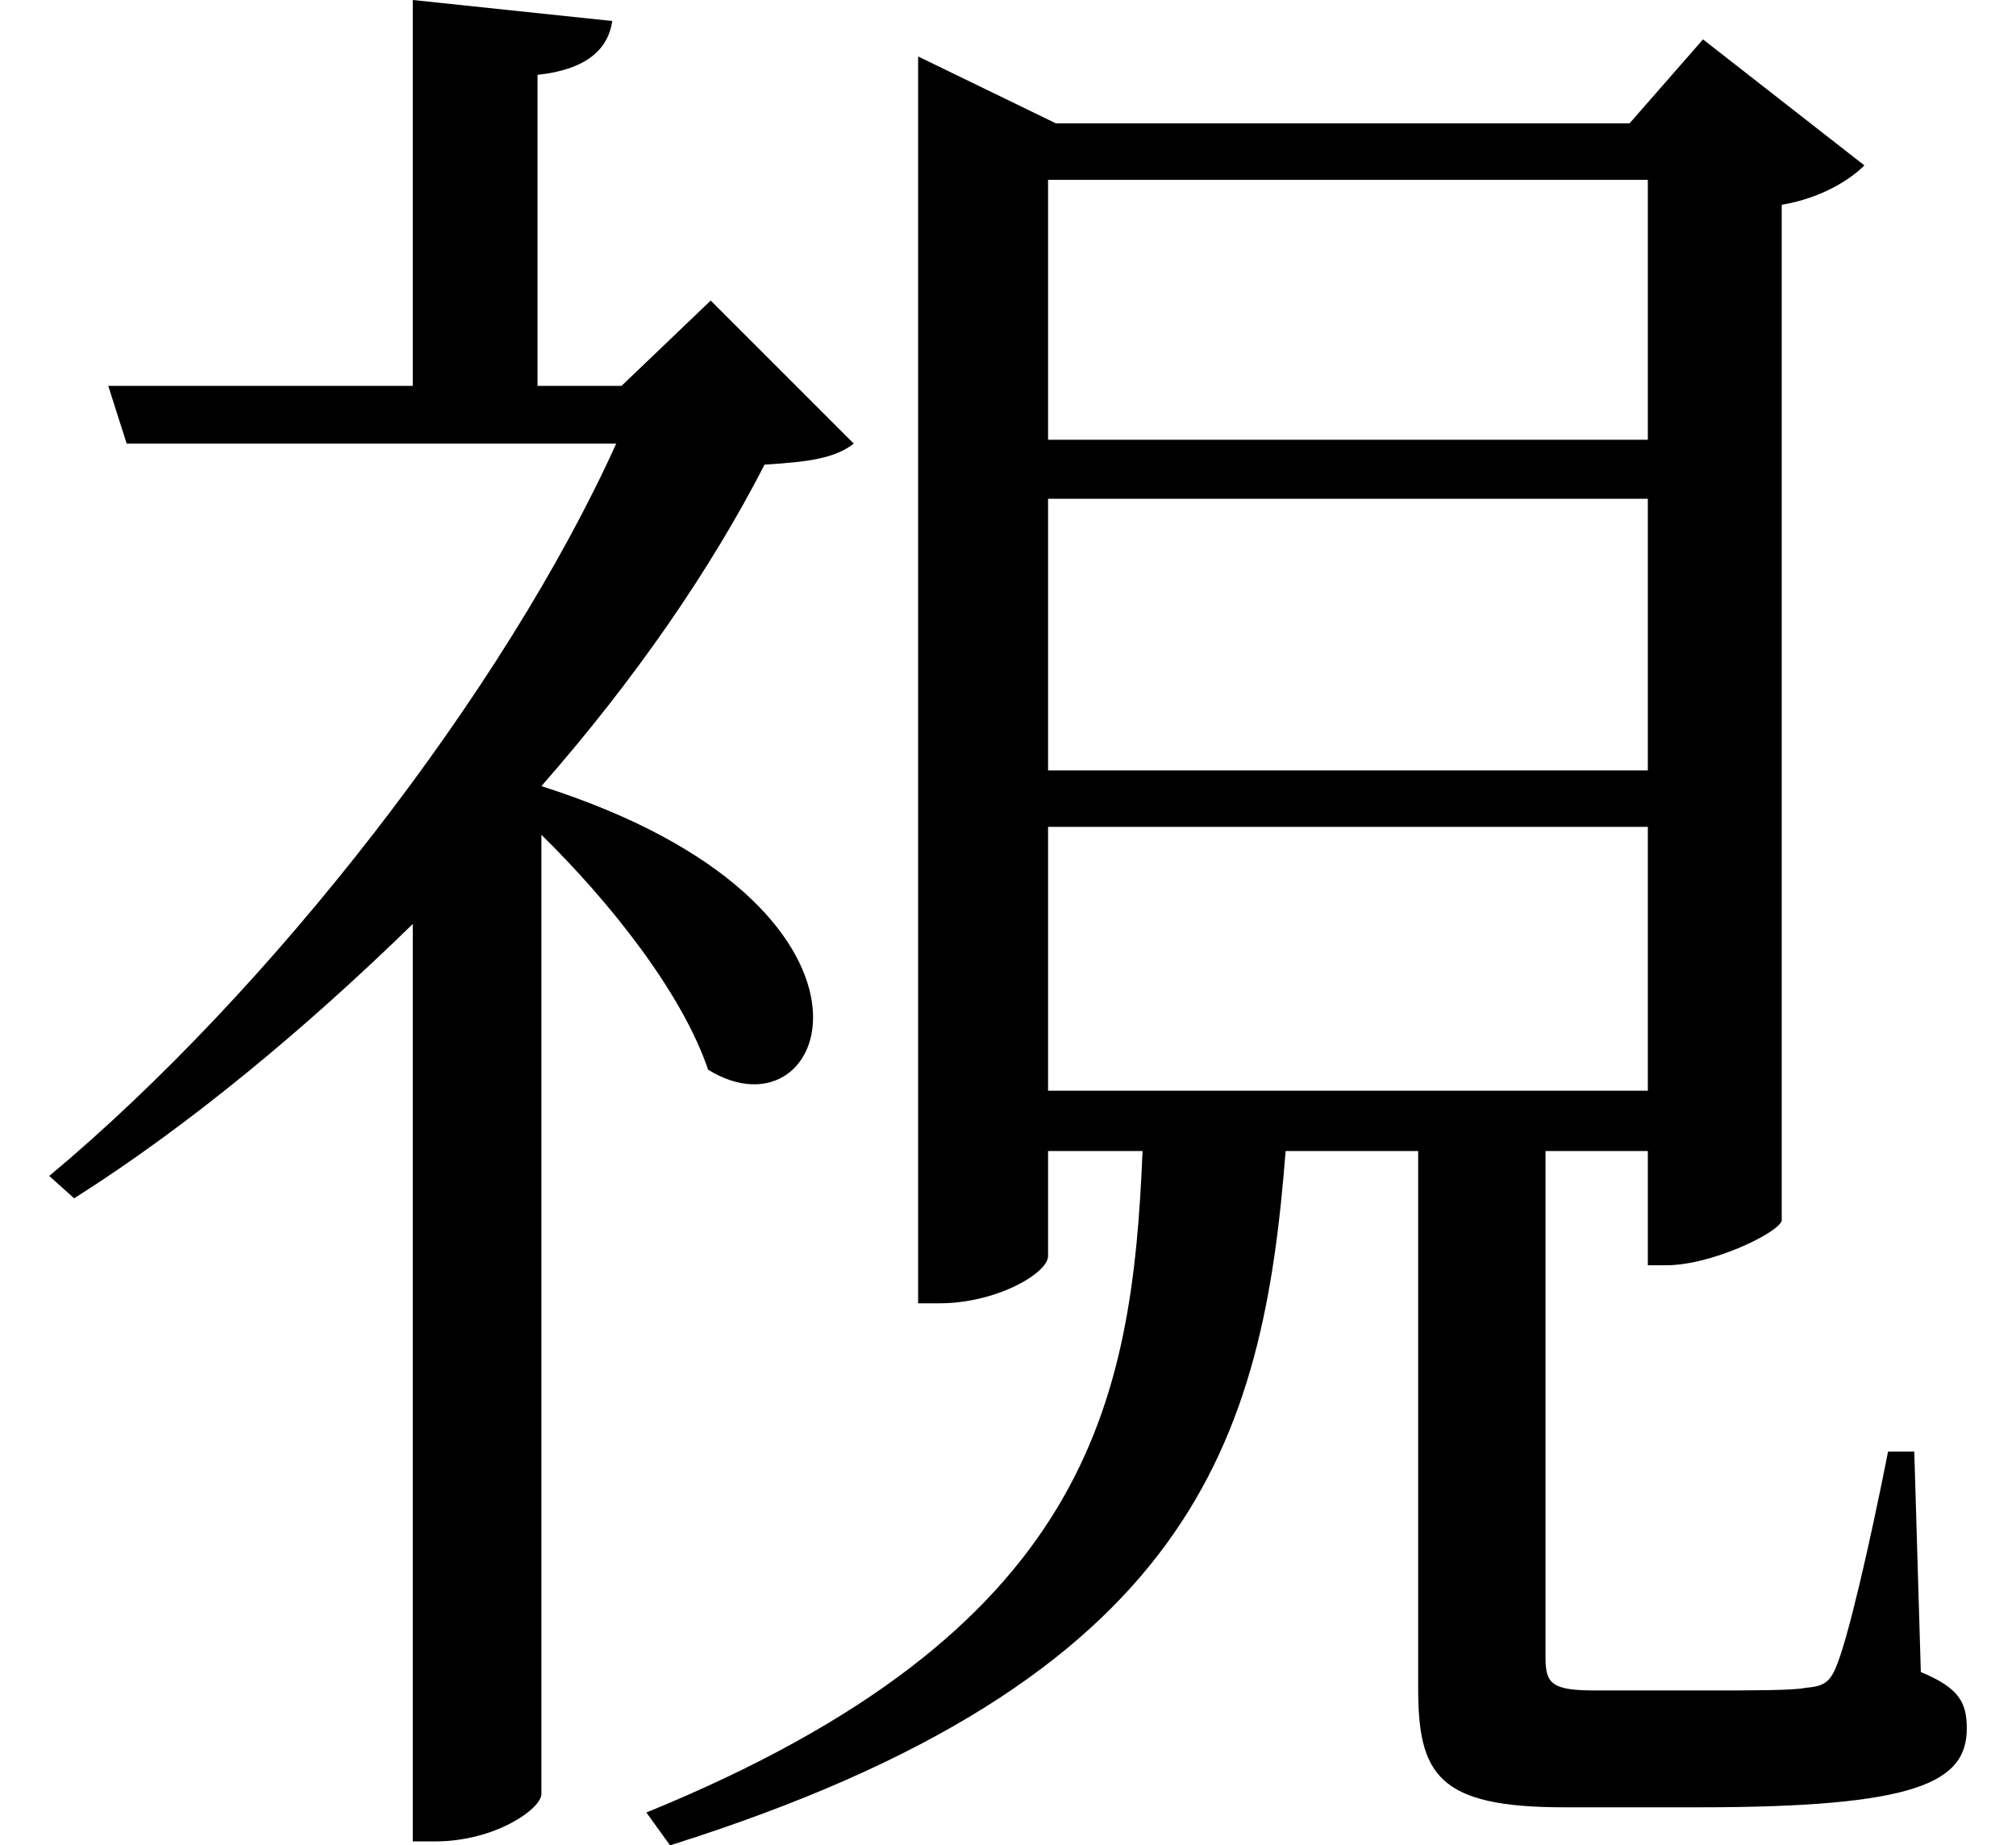 <svg height="21.969" viewBox="0 0 24 21.969" width="24" xmlns="http://www.w3.org/2000/svg">
<path d="M12.344,14.109 L19.484,14.109 L19.484,10.875 L12.344,10.875 Z M12.344,14.812 L12.344,17.906 L19.484,17.906 L19.484,14.812 Z M12.344,10.203 L19.484,10.203 L19.484,7.062 L12.344,7.062 Z M10.797,18.578 L10.797,4.531 L11.047,4.531 C11.734,4.531 12.344,4.891 12.344,5.094 L12.344,6.344 L13.469,6.344 C13.344,3.344 12.844,0.625 7.562,-1.531 L7.844,-1.922 C14.094,0.047 14.906,2.922 15.172,6.344 L16.75,6.344 L16.75,-0.047 C16.75,-1.078 16.984,-1.469 18.484,-1.469 L20.094,-1.469 C22.688,-1.469 23.281,-1.172 23.281,-0.531 C23.281,-0.219 23.188,-0.047 22.734,0.141 L22.656,2.766 L22.344,2.766 C22.125,1.656 21.859,0.5 21.719,0.188 C21.641,0 21.547,-0.031 21.359,-0.047 C21.219,-0.078 20.734,-0.078 20.141,-0.078 L18.859,-0.078 C18.344,-0.078 18.266,0 18.266,0.312 L18.266,6.344 L19.484,6.344 L19.484,4.984 L19.703,4.984 C20.25,4.984 21.047,5.375 21.078,5.516 L21.078,17.609 C21.547,17.688 21.891,17.906 22.062,18.078 L20.141,19.578 L19.266,18.578 L12.438,18.578 L10.797,19.375 Z M1.156,15.453 L1.375,14.766 L7.203,14.766 C5.875,11.828 3.094,8.25 0.453,6.047 L0.75,5.781 C2.109,6.641 3.5,7.797 4.781,9.047 L4.781,-1.875 L5.047,-1.875 C5.766,-1.875 6.312,-1.484 6.312,-1.312 L6.312,10.109 C7.125,9.312 7.984,8.234 8.297,7.312 C9.766,6.406 10.781,9.266 6.312,10.688 C7.422,11.953 8.328,13.266 8.969,14.516 C9.5,14.547 9.812,14.594 10.031,14.766 L8.328,16.469 L7.266,15.453 L6.266,15.453 L6.266,19.156 C6.859,19.219 7.109,19.469 7.156,19.797 L4.781,20.047 L4.781,15.453 Z" transform="translate(0.133, 20.047) scale(1, -1)"/>
</svg>